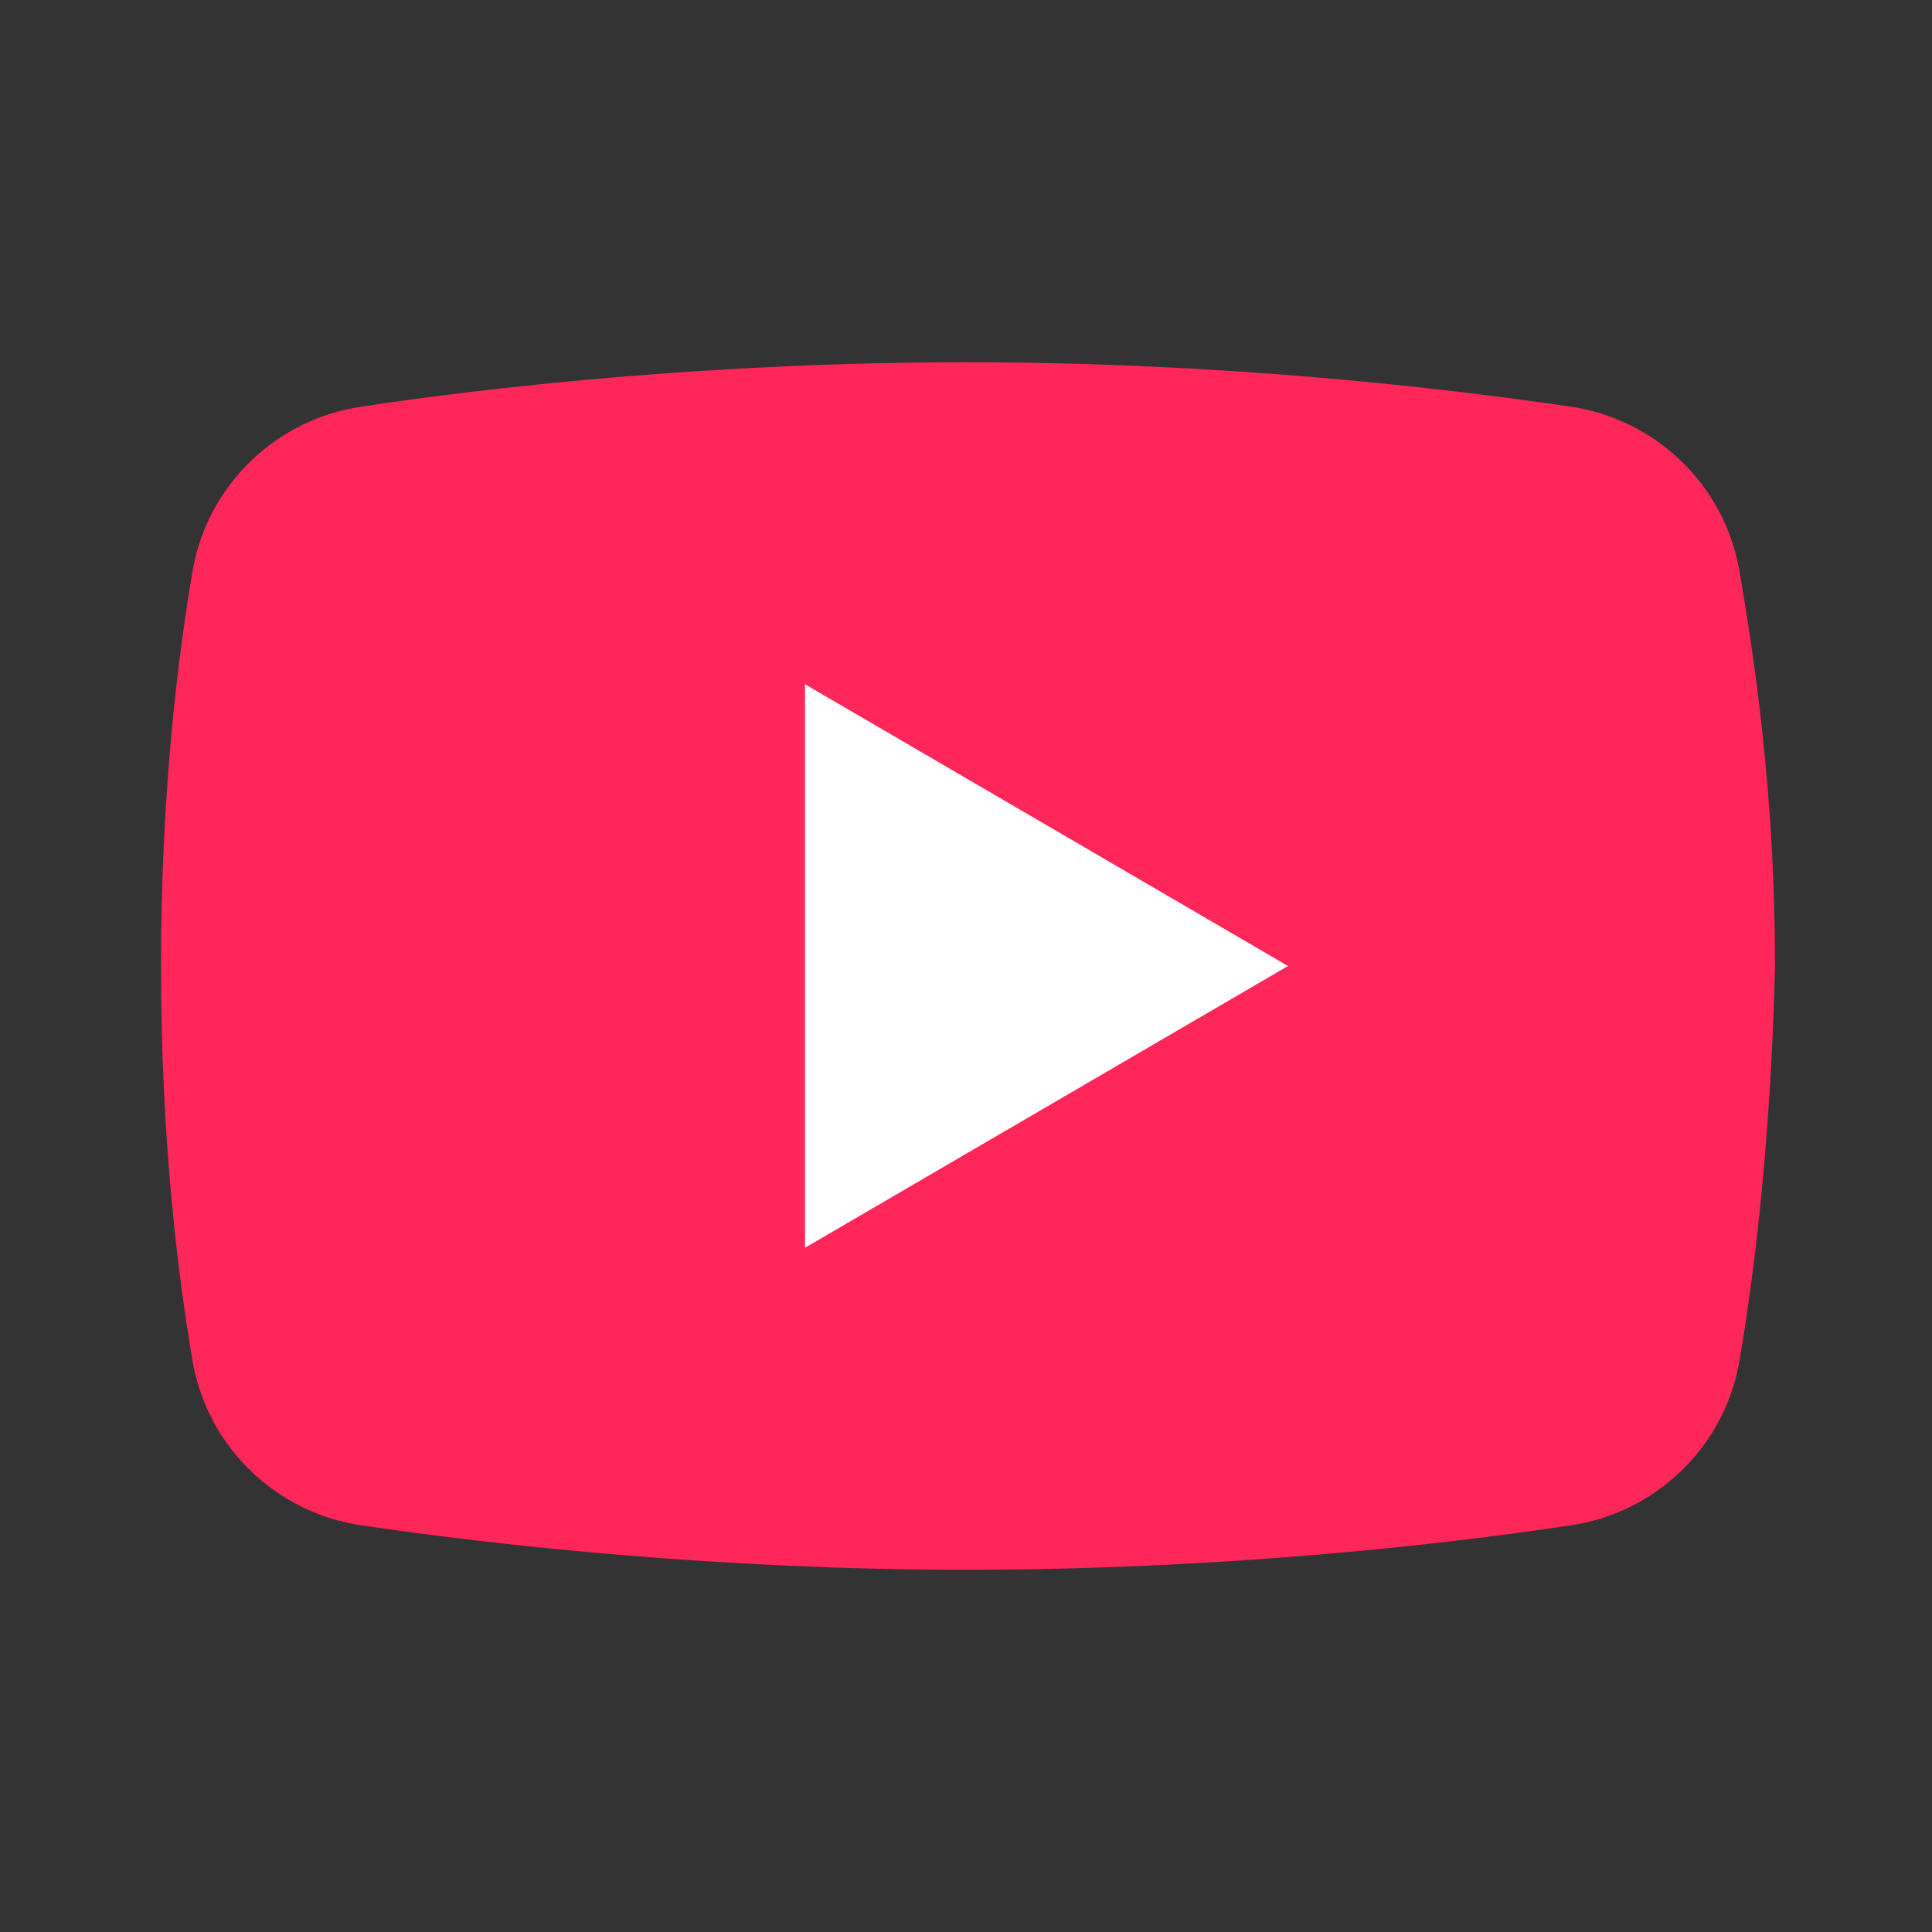 <svg width="36" height="36" viewBox="0 0 36 36" fill="none" xmlns="http://www.w3.org/2000/svg">
<rect x="0" y="0" width="36" height="36" fill="#333333" stroke="none"/>
<path d="M32.4 25.425C32.1 27 30.825 28.2 29.25 28.425C26.775 28.8 22.65 29.25 18 29.25C13.425 29.25 9.3 28.8 6.75 28.425C5.175 28.2 3.9 27 3.6 25.425C3.3 23.7 3 21.15 3 18C3 14.85 3.3 12.3 3.6 10.575C3.9 9 5.175 7.8 6.75 7.575C9.225 7.2 13.35 6.75 18 6.75C22.65 6.75 26.7 7.2 29.25 7.575C30.825 7.8 32.1 9 32.4 10.575C32.7 12.3 33.075 14.85 33.075 18C33 21.15 32.7 23.7 32.4 25.425Z" fill="#FF265A"/>
<path d="M15 23.25V12.75L24 18L15 23.25Z" fill="white"/>
</svg>
